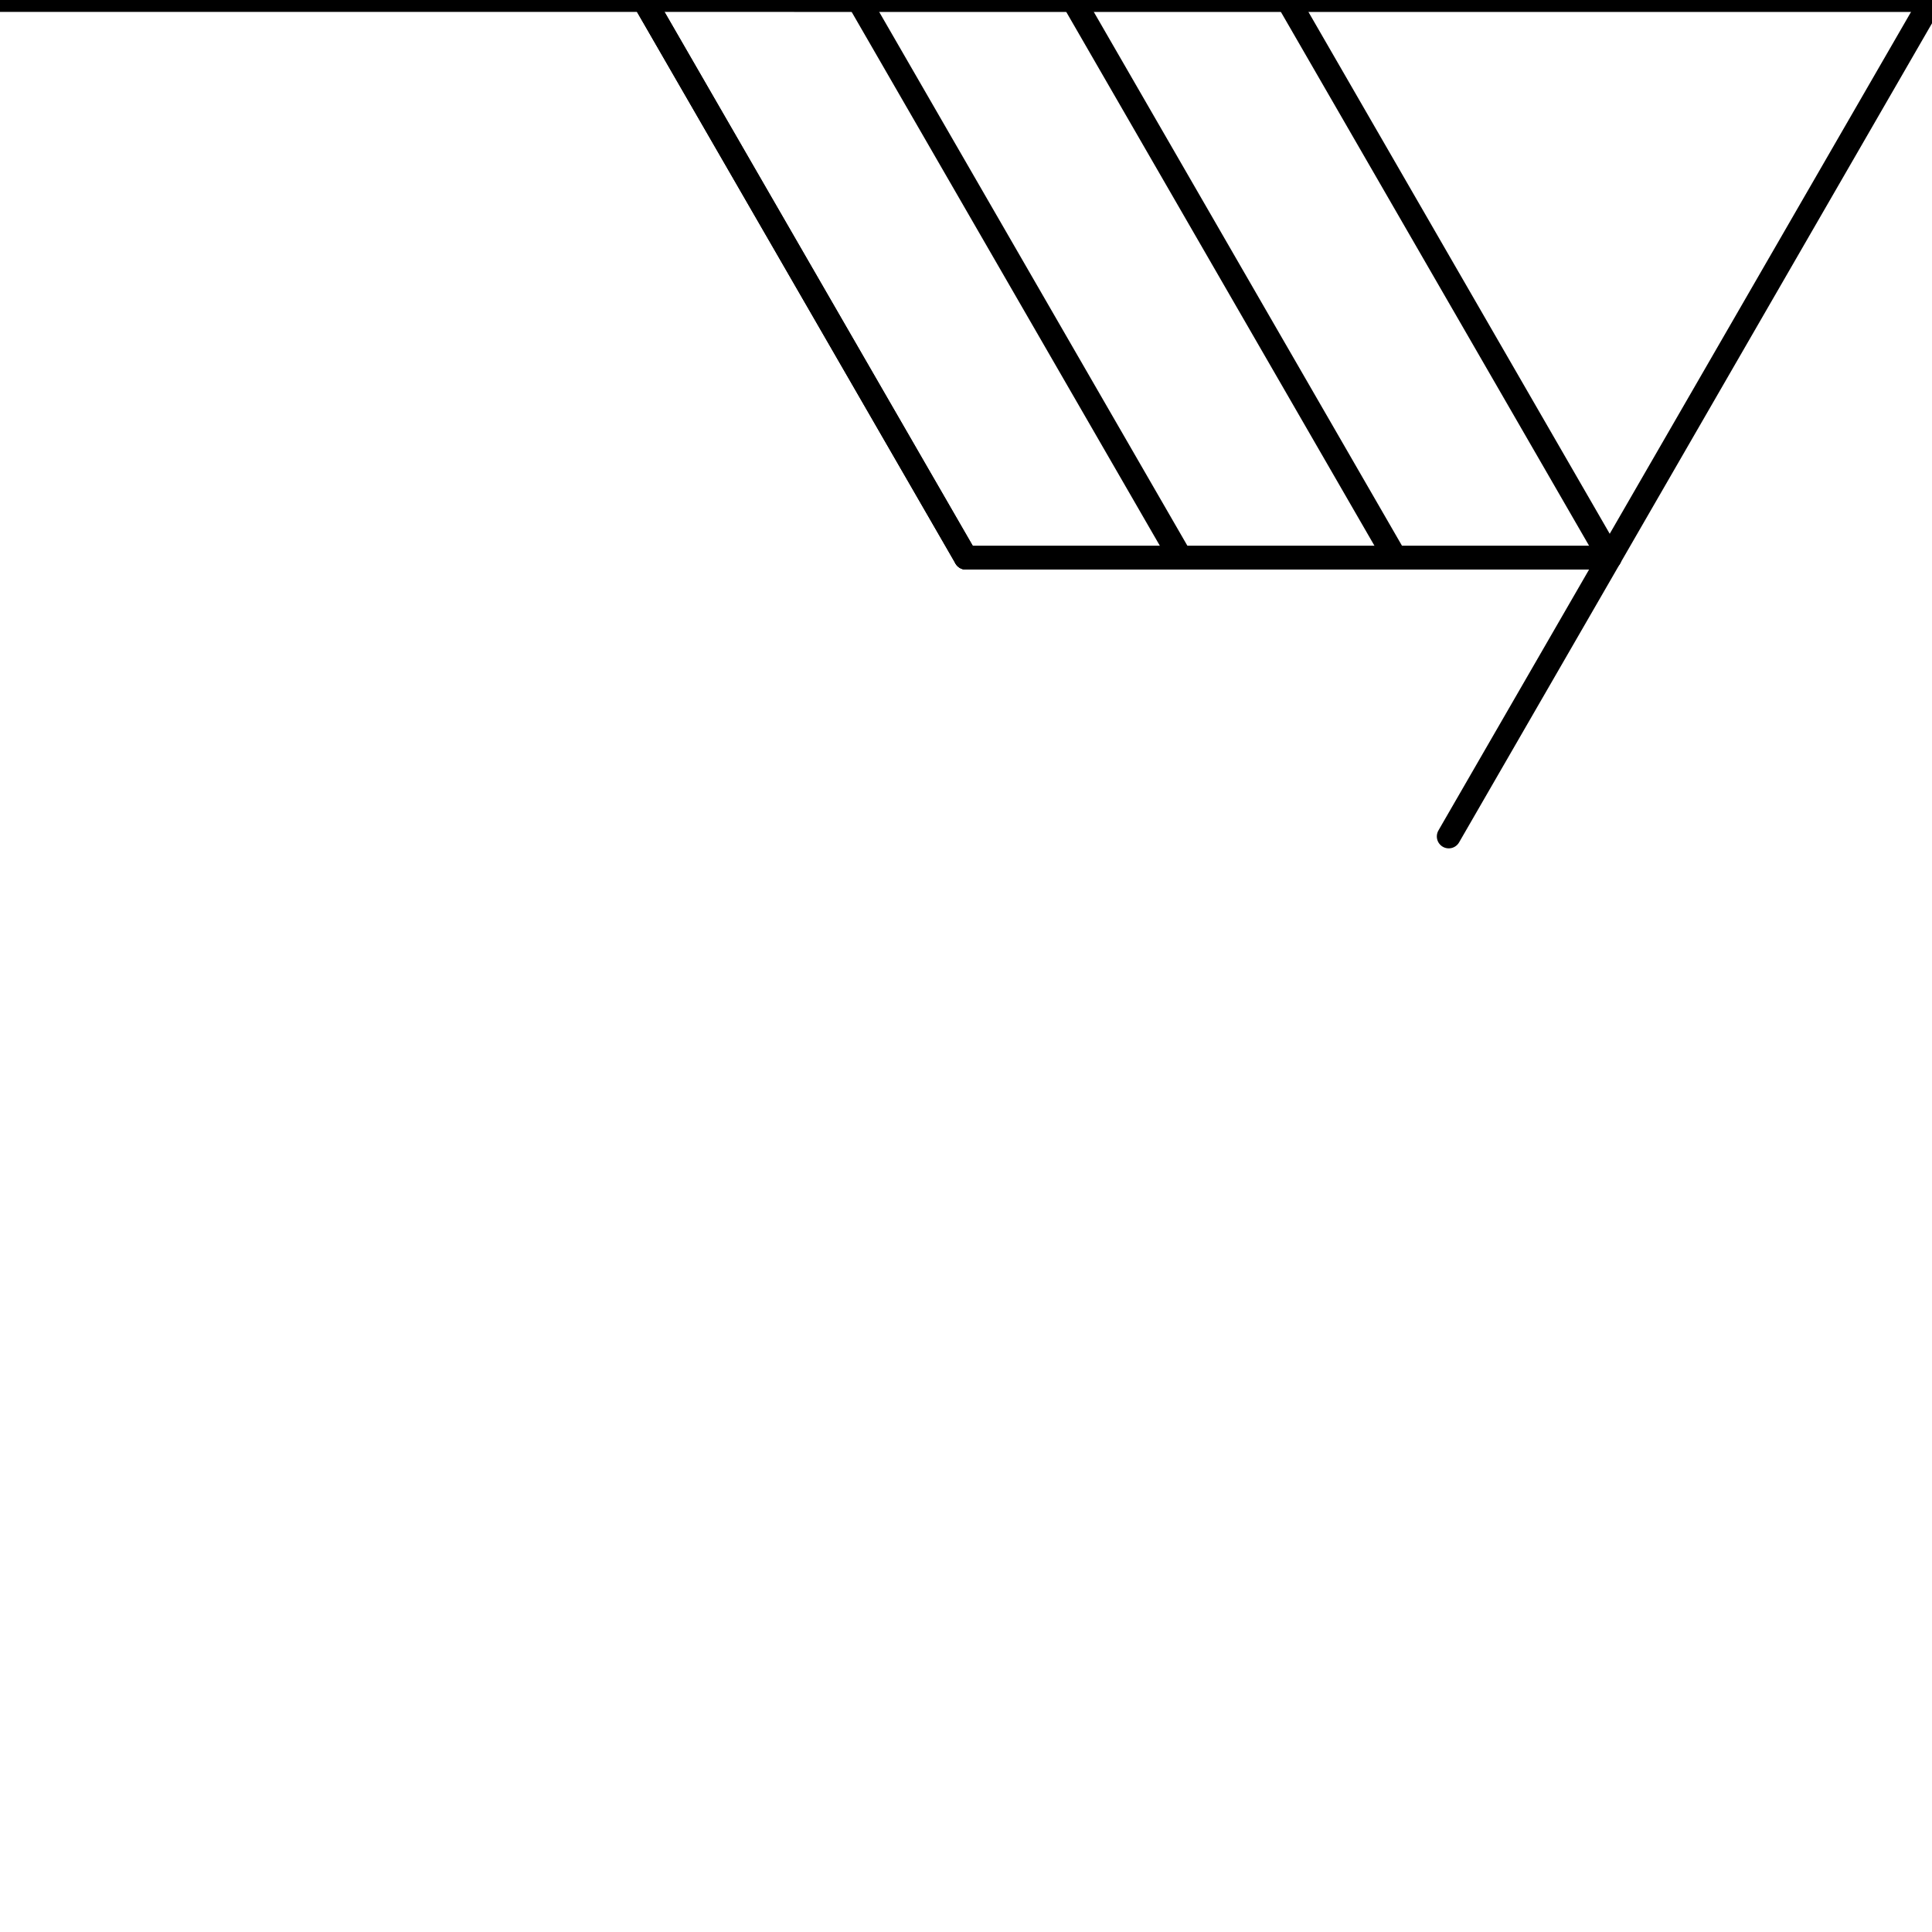 <?xml version="1.0" encoding="utf-8"?>
<!-- Generator: Adobe Illustrator 16.0.3, SVG Export Plug-In . SVG Version: 6.00 Build 0)  -->
<!DOCTYPE svg PUBLIC "-//W3C//DTD SVG 1.1//EN" "http://www.w3.org/Graphics/SVG/1.1/DTD/svg11.dtd">
<svg version="1.1" xmlns="http://www.w3.org/2000/svg" xmlns:xlink="http://www.w3.org/1999/xlink" x="0px" y="0px"
	 width="81.014px" height="81.014px" viewBox="0 0 81.014 81.014" enable-background="new 0 0 81.014 81.014" xml:space="preserve">
<g id="Layer_2" display="none">
	<polygon display="inline" fill="none" stroke="#000000" stroke-miterlimit="10" points="207,288 247.5,217.852 328.5,217.852 
		369,288 328.5,358.148 247.5,358.148 	"/>
</g>
<g id="Layer_1">
	<line fill="none" stroke="#000000" stroke-linecap="round" stroke-miterlimit="10" x1="27" y1="0" x2="0" y2="0"/>
	<line fill="none" stroke="#000000" stroke-linecap="round" stroke-miterlimit="10" x1="27" y1="0" x2="40.5" y2="23.383"/>
	<line fill="none" stroke="#000000" stroke-linecap="round" stroke-miterlimit="10" x1="45" y1="0" x2="58.5" y2="23.383"/>
	<line fill="none" stroke="#000000" stroke-linecap="round" stroke-miterlimit="10" x1="36.001" y1="0" x2="49.501" y2="23.383"/>
	<line fill="none" stroke="#000000" stroke-linecap="round" stroke-miterlimit="10" x1="27" y1="0" x2="40.5" y2="23.383"/>
	<line fill="none" stroke="#000000" stroke-linecap="round" stroke-miterlimit="10" x1="27" y1="0" x2="81" y2="0.001"/>
	<line fill="none" stroke="#000000" stroke-linecap="round" stroke-miterlimit="10" x1="54" y1="0" x2="67.5" y2="23.383"/>
	<line fill="none" stroke="#000000" stroke-linecap="round" stroke-miterlimit="10" x1="40.5" y1="23.383" x2="67.5" y2="23.383"/>
	<line fill="none" stroke="#000000" stroke-linecap="round" stroke-miterlimit="10" x1="81" y1="0.001" x2="60.75" y2="35.074"/>
	<path fill="none" stroke="#000000" stroke-linecap="round" stroke-miterlimit="10" d="M60.75,35.074"/>
	<path fill="none" stroke="#000000" stroke-linecap="round" stroke-miterlimit="10" d="M0,0"/>
</g>
</svg>
